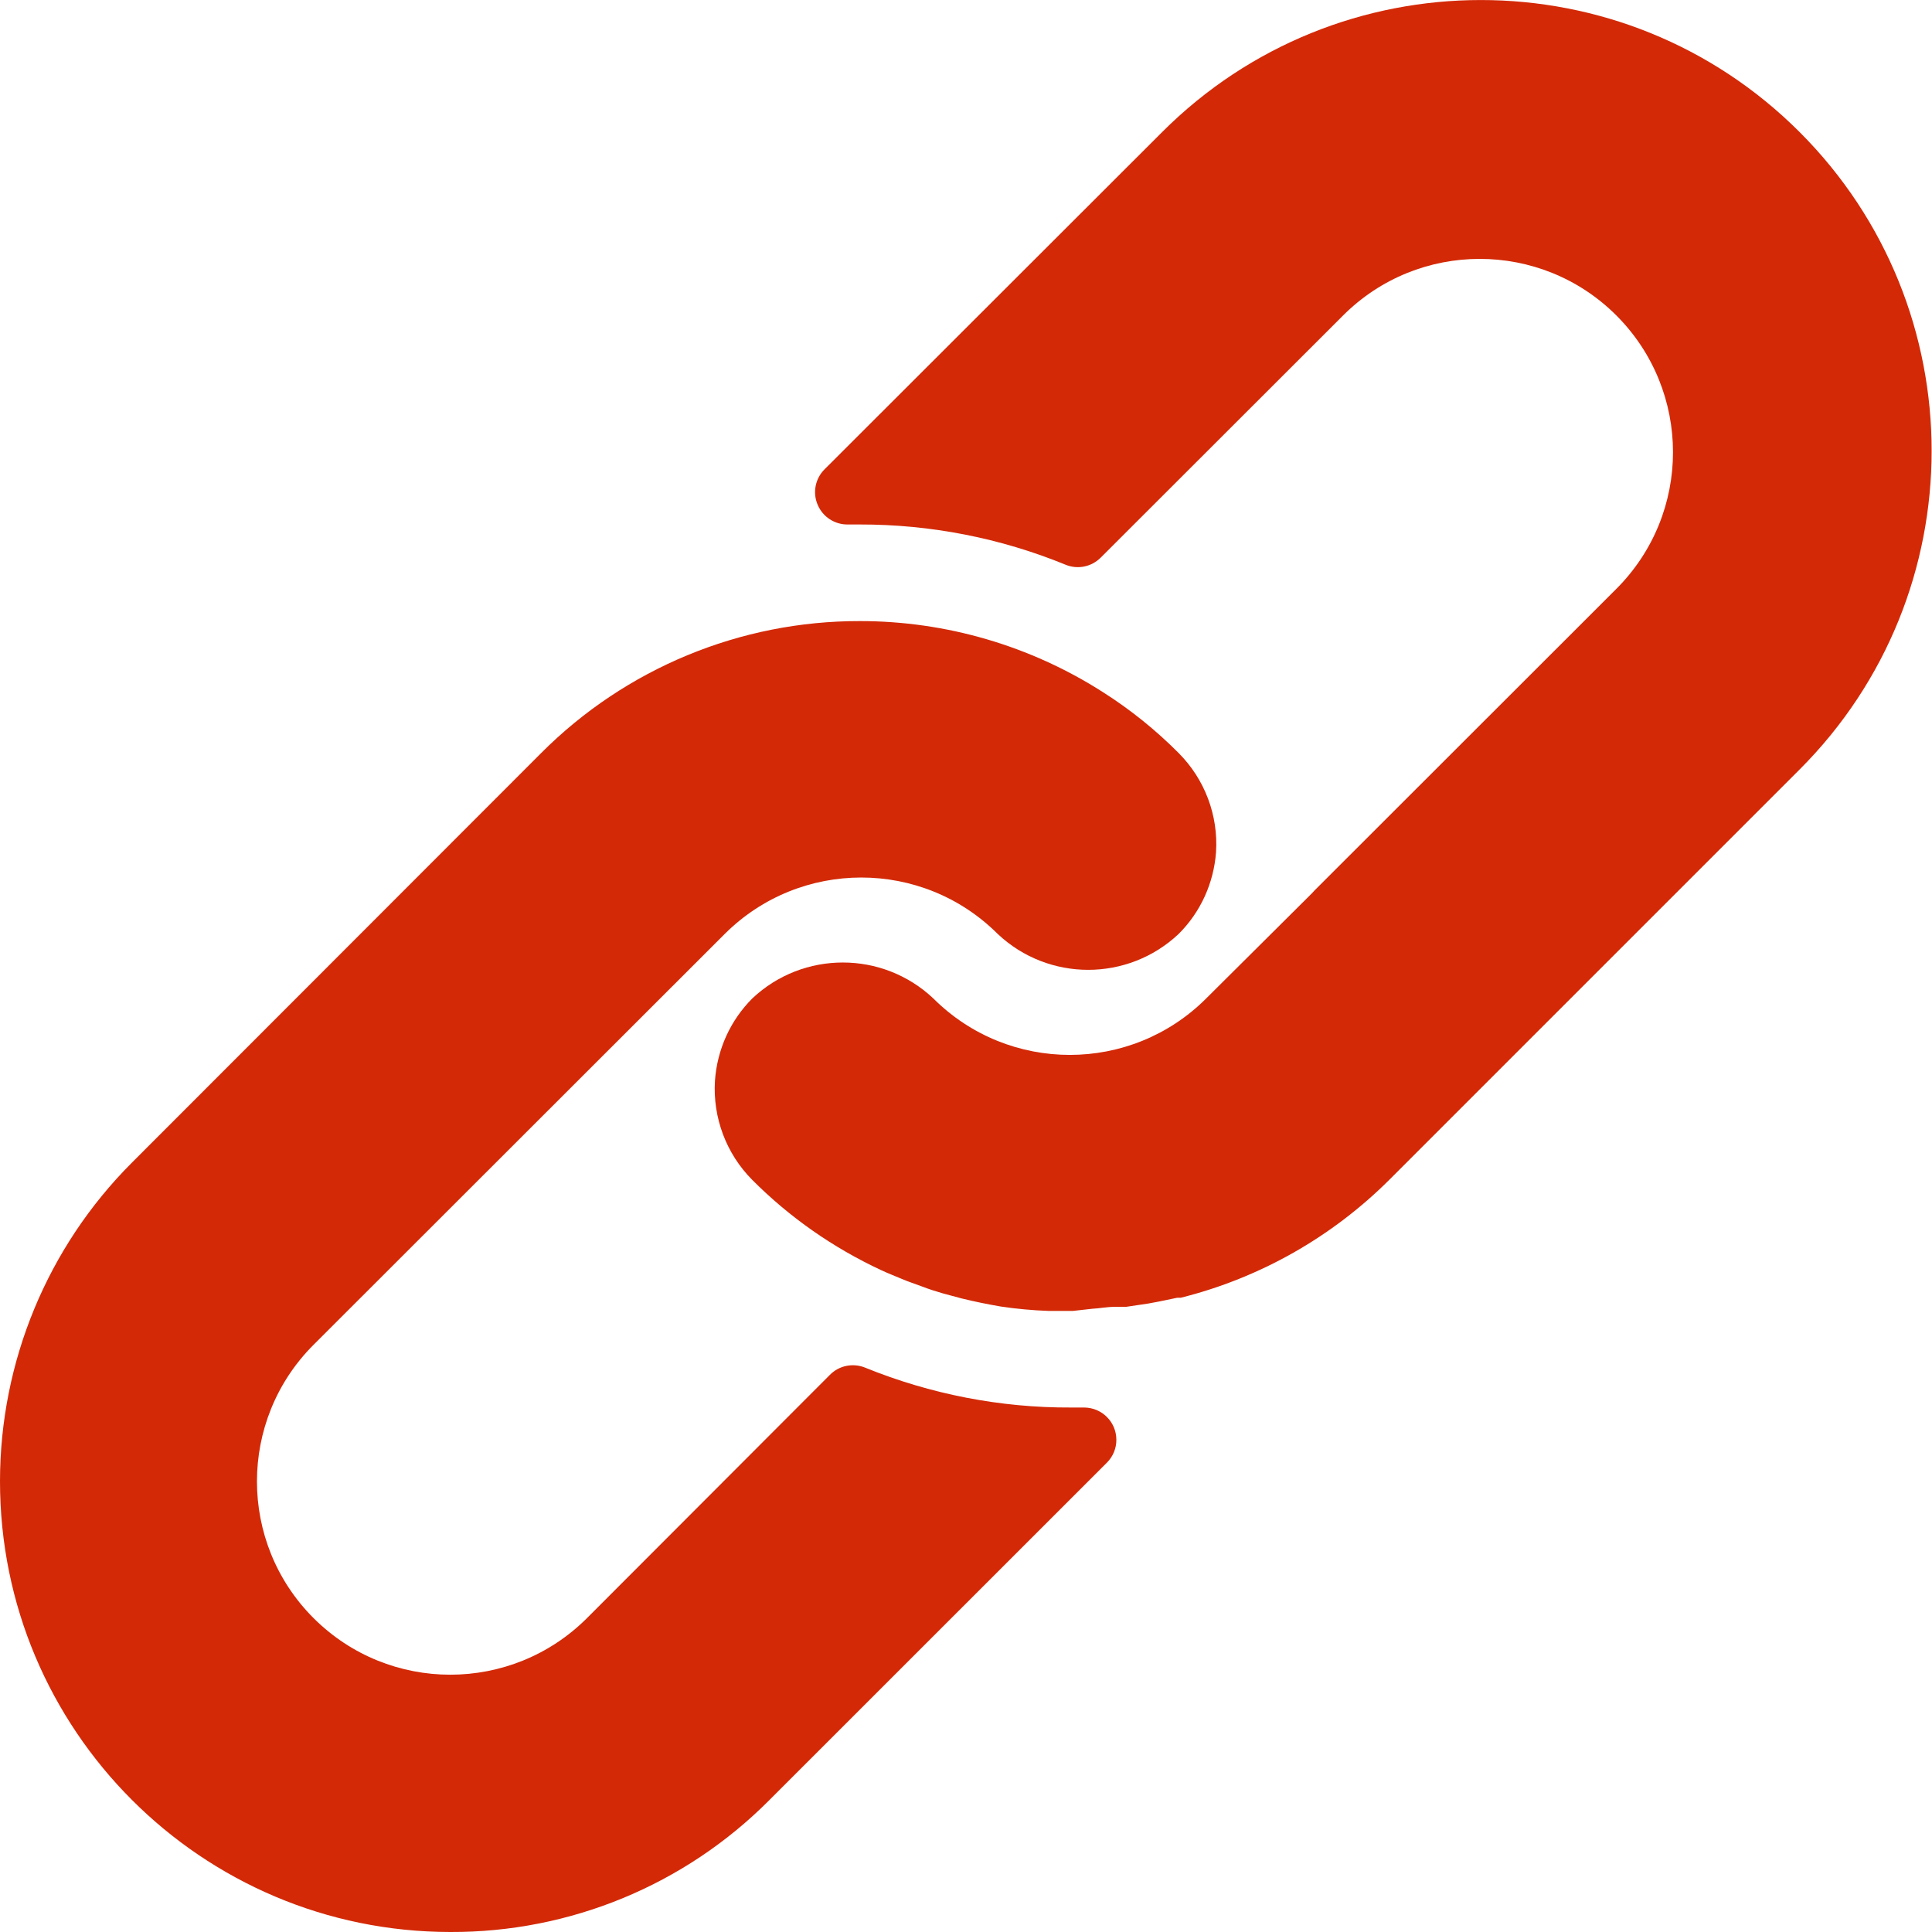 <svg width="17" height="17" viewBox="0 0 17 17" fill="none" xmlns="http://www.w3.org/2000/svg">
<path d="M10.371 6.626C10.17 6.424 9.947 6.244 9.706 6.091C9.067 5.682 8.325 5.465 7.567 5.465C6.515 5.463 5.505 5.881 4.762 6.626L1.159 10.232C0.417 10.975 0.001 11.982 8.21106e-07 13.032C-0.001 15.222 1.773 16.999 3.963 17C5.014 17.004 6.023 16.588 6.765 15.844L9.74 12.87C9.794 12.816 9.824 12.743 9.823 12.667C9.822 12.511 9.695 12.385 9.538 12.385H9.425C8.804 12.388 8.188 12.268 7.612 12.034C7.506 11.991 7.384 12.015 7.303 12.097L5.165 14.238C4.5 14.902 3.424 14.902 2.759 14.238C2.095 13.574 2.095 12.497 2.759 11.833L6.377 8.218C7.041 7.556 8.116 7.556 8.779 8.218C9.226 8.639 9.924 8.639 10.371 8.218C10.564 8.026 10.68 7.77 10.7 7.499C10.721 7.174 10.601 6.857 10.371 6.626Z" fill="#D32907"/>
<path d="M15.835 1.162C14.286 -0.387 11.775 -0.387 10.226 1.162L7.255 4.13C7.173 4.212 7.149 4.336 7.195 4.442C7.24 4.549 7.346 4.617 7.461 4.615H7.566C8.187 4.614 8.802 4.734 9.376 4.969C9.482 5.013 9.604 4.988 9.685 4.907L11.818 2.776C12.482 2.112 13.559 2.112 14.223 2.776C14.887 3.441 14.887 4.517 14.223 5.181L11.566 7.836L11.543 7.861L10.614 8.785C9.951 9.448 8.876 9.448 8.212 8.785C7.765 8.364 7.067 8.364 6.62 8.785C6.426 8.979 6.31 9.236 6.291 9.51C6.271 9.834 6.39 10.152 6.62 10.383C6.948 10.712 7.332 10.98 7.753 11.176C7.813 11.204 7.872 11.227 7.932 11.252C7.991 11.278 8.053 11.297 8.113 11.32C8.172 11.343 8.235 11.363 8.294 11.38L8.461 11.425C8.575 11.453 8.688 11.476 8.804 11.496C8.944 11.517 9.085 11.53 9.226 11.535H9.424H9.441L9.611 11.516C9.674 11.513 9.739 11.499 9.813 11.499H9.909L10.104 11.47L10.195 11.453L10.359 11.419H10.39C11.086 11.245 11.722 10.884 12.229 10.377L15.835 6.771C17.384 5.222 17.384 2.711 15.835 1.162Z" fill="#D32907"/>
</svg>

